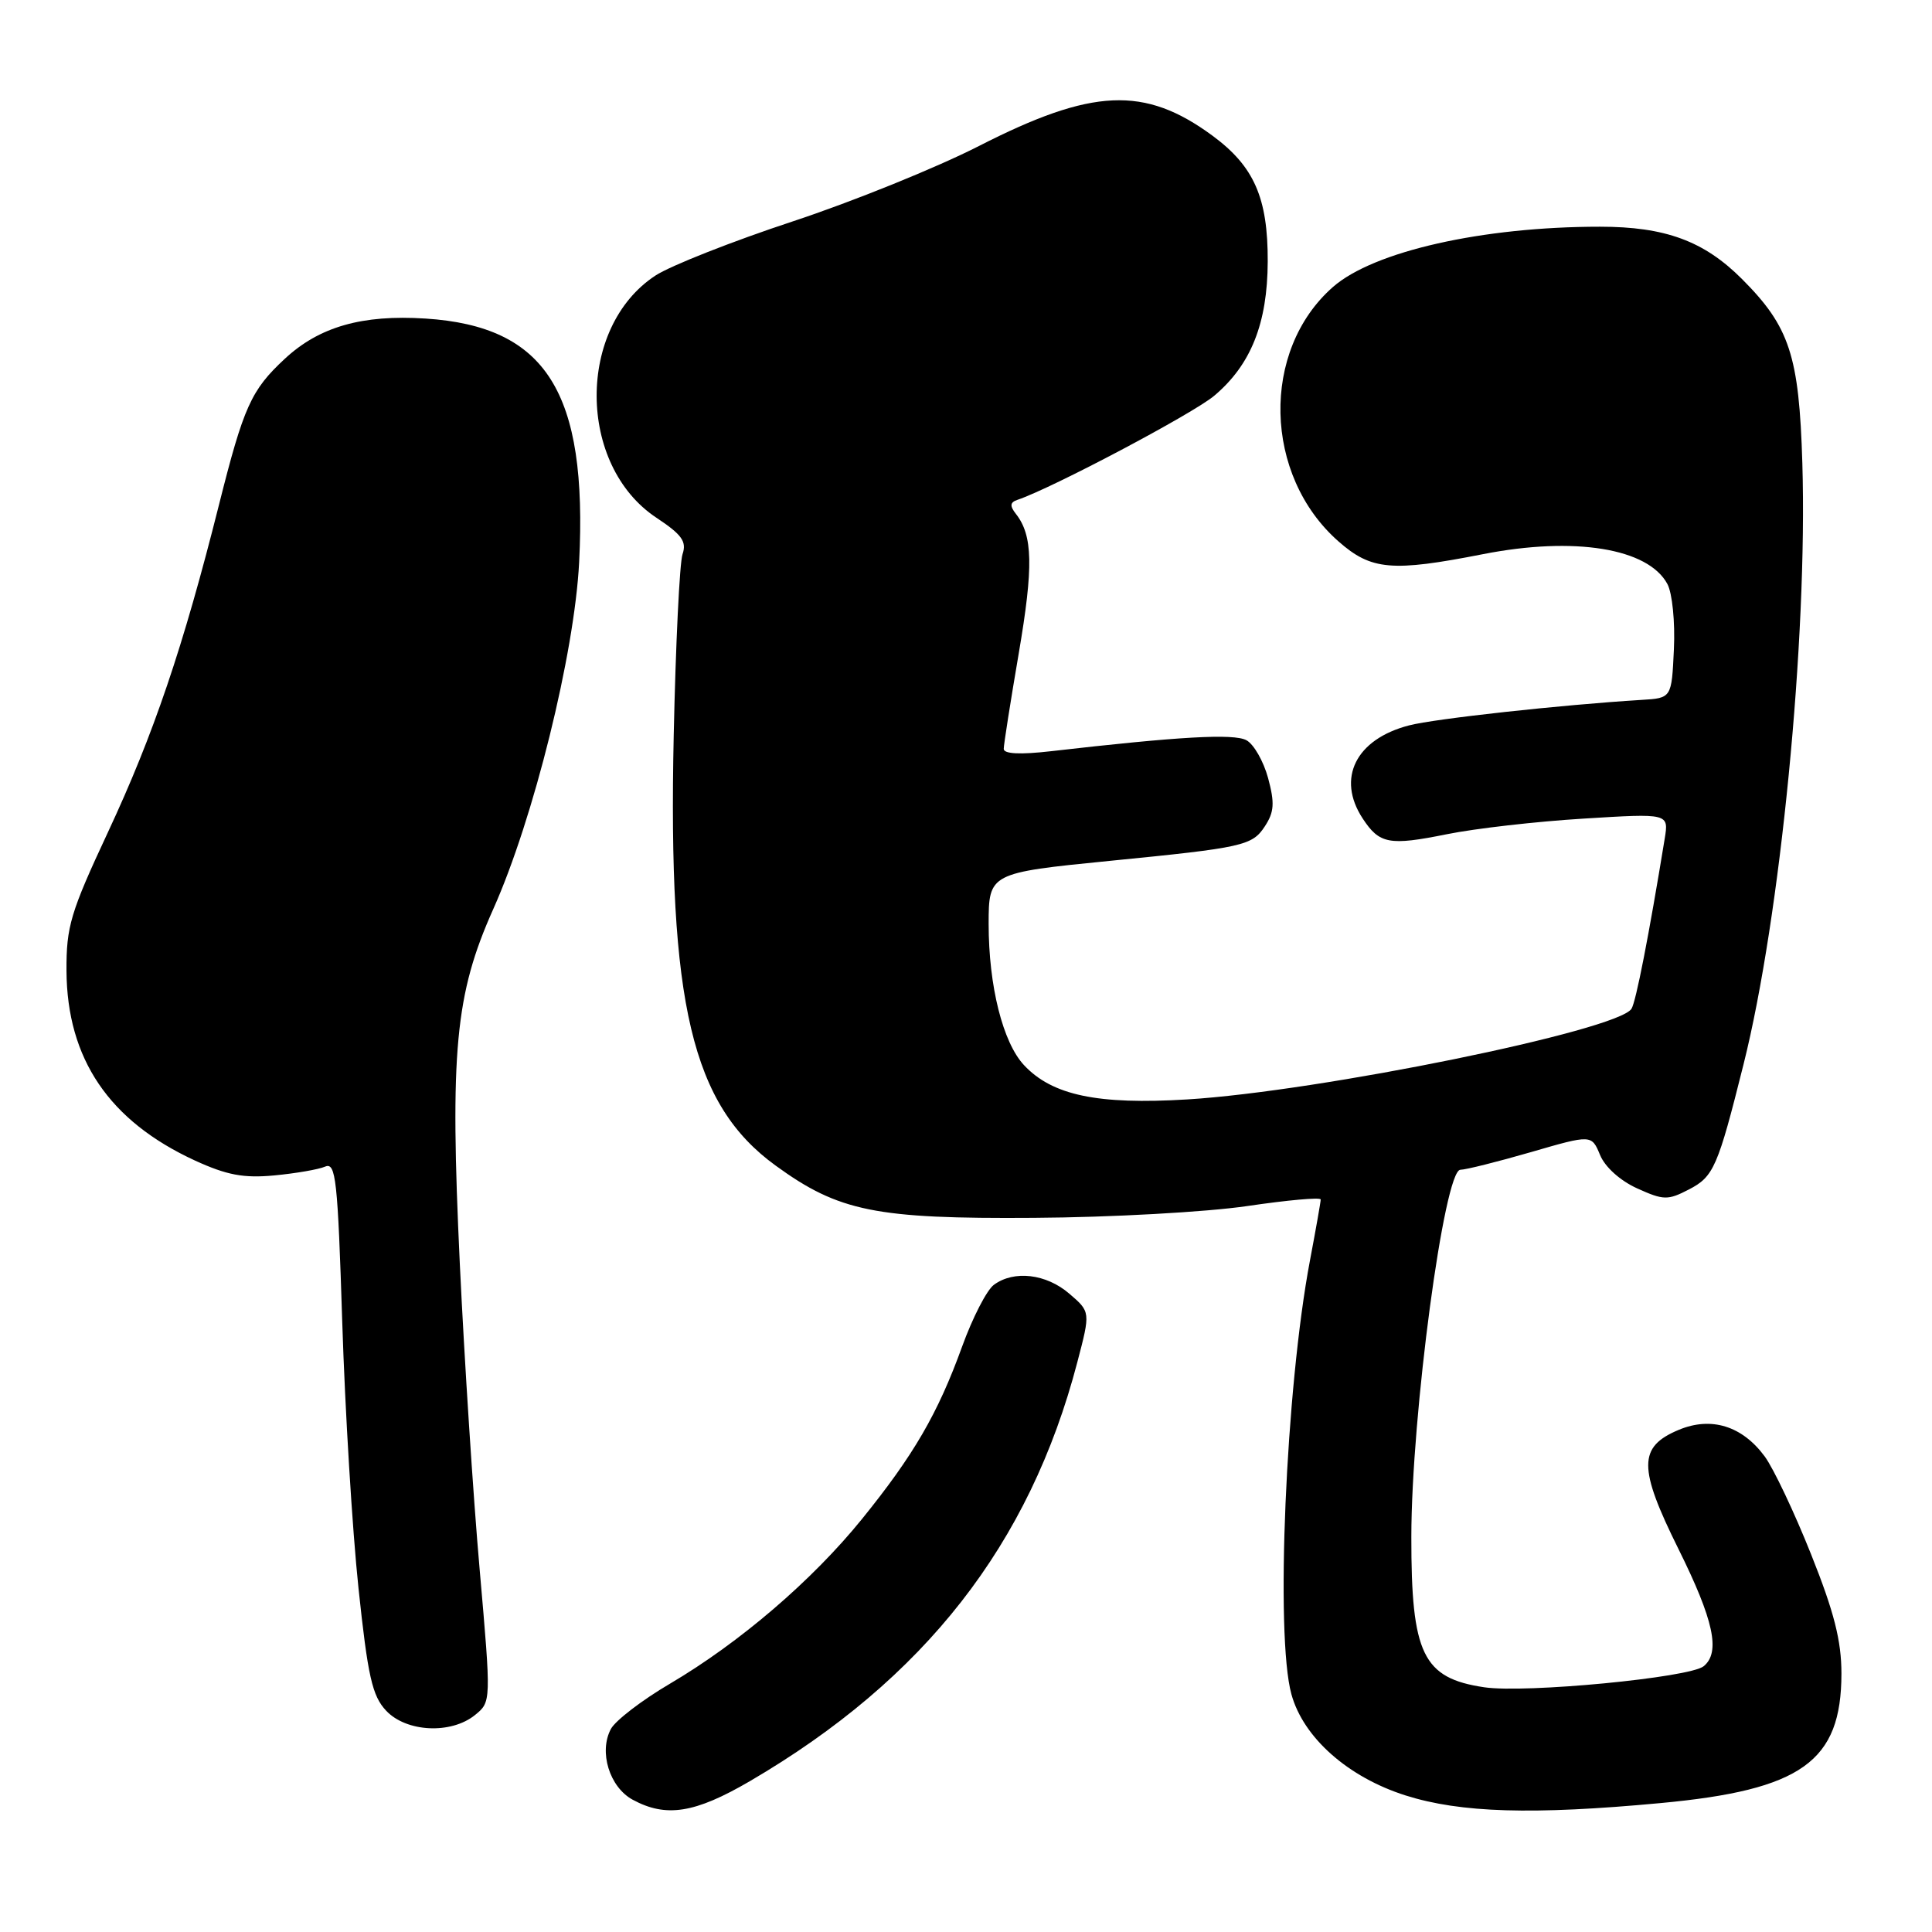 <?xml version="1.0" encoding="UTF-8" standalone="no"?>
<!DOCTYPE svg PUBLIC "-//W3C//DTD SVG 1.1//EN" "http://www.w3.org/Graphics/SVG/1.1/DTD/svg11.dtd" >
<svg xmlns="http://www.w3.org/2000/svg" xmlns:xlink="http://www.w3.org/1999/xlink" version="1.1" viewBox="0 0 256 256">
 <g >
 <path fill="currentColor"
d=" M 99.37 236.01 C 122.51 222.48 136.43 204.67 142.75 180.50 C 144.50 173.83 144.50 173.83 141.69 171.42 C 138.63 168.78 134.35 168.28 131.69 170.25 C 130.75 170.94 128.86 174.62 127.48 178.44 C 124.27 187.31 121.06 192.83 114.19 201.31 C 107.62 209.42 98.01 217.66 88.77 223.10 C 85.06 225.28 81.55 227.98 80.95 229.09 C 79.32 232.13 80.76 236.80 83.83 238.47 C 88.26 240.87 92.07 240.27 99.37 236.01 Z  M 220.00 238.92 C 238.73 237.18 243.99 233.42 244.00 221.77 C 244.00 217.42 243.04 213.62 239.98 205.96 C 237.77 200.41 235.00 194.57 233.83 192.98 C 230.84 188.93 226.74 187.67 222.45 189.46 C 217.06 191.71 217.05 194.46 222.40 205.24 C 227.08 214.67 228.00 218.93 225.75 220.78 C 223.91 222.30 202.10 224.39 196.65 223.57 C 188.53 222.36 186.99 219.18 187.01 203.62 C 187.02 187.52 191.37 155.00 193.51 155.00 C 194.20 155.00 198.40 153.95 202.83 152.67 C 210.89 150.33 210.89 150.33 212.02 153.05 C 212.68 154.65 214.70 156.46 216.94 157.47 C 220.43 159.05 220.99 159.06 223.79 157.61 C 227.07 155.91 227.61 154.69 231.03 141.02 C 235.91 121.55 239.52 84.68 238.82 61.38 C 238.39 47.10 237.14 43.30 230.81 36.96 C 225.78 31.93 220.65 30.04 212.00 30.04 C 196.44 30.04 182.01 33.30 176.62 38.03 C 167.04 46.44 167.41 63.01 177.37 71.75 C 181.70 75.56 184.43 75.80 196.50 73.43 C 208.61 71.05 218.40 72.64 220.94 77.39 C 221.59 78.61 221.97 82.42 221.80 86.03 C 221.50 92.50 221.50 92.50 217.50 92.74 C 206.94 93.39 190.10 95.23 186.70 96.12 C 179.65 97.95 177.07 103.13 180.56 108.45 C 182.78 111.84 184.08 112.08 191.71 110.54 C 195.45 109.78 203.59 108.85 209.82 108.47 C 221.13 107.77 221.13 107.77 220.58 111.14 C 218.48 124.00 216.77 132.75 216.18 133.67 C 214.33 136.56 174.86 144.61 157.31 145.68 C 145.45 146.40 139.43 145.14 135.69 141.14 C 132.88 138.14 131.00 130.65 131.00 122.43 C 131.00 115.71 131.12 115.65 147.04 114.07 C 164.75 112.32 165.92 112.06 167.60 109.49 C 168.84 107.60 168.92 106.40 168.03 103.10 C 167.42 100.86 166.13 98.60 165.15 98.08 C 163.46 97.18 156.23 97.59 139.25 99.54 C 135.16 100.01 133.00 99.90 133.00 99.23 C 133.00 98.66 133.90 92.94 135.00 86.51 C 136.95 75.09 136.86 70.95 134.61 68.09 C 133.78 67.03 133.83 66.56 134.82 66.23 C 139.40 64.69 158.08 54.81 160.89 52.44 C 165.76 48.34 167.95 42.84 167.98 34.65 C 168.01 26.21 166.17 22.04 160.66 17.98 C 151.66 11.36 144.74 11.67 129.71 19.35 C 124.09 22.22 112.97 26.72 105.00 29.35 C 97.03 31.98 88.87 35.20 86.87 36.50 C 76.40 43.34 76.47 61.65 86.99 68.61 C 90.35 70.84 91.01 71.75 90.44 73.43 C 90.05 74.57 89.53 85.38 89.27 97.46 C 88.51 133.03 91.67 146.39 102.78 154.45 C 111.14 160.53 116.04 161.52 137.00 161.37 C 147.19 161.31 159.88 160.60 165.25 159.81 C 170.61 159.02 175.00 158.62 175.00 158.94 C 175.00 159.25 174.36 162.88 173.58 167.00 C 170.37 183.95 168.97 216.72 171.12 224.50 C 172.70 230.25 178.62 235.49 186.26 237.91 C 193.52 240.21 203.08 240.50 220.00 238.92 Z  M 62.94 227.25 C 65.09 225.50 65.09 225.50 63.56 208.00 C 62.71 198.38 61.53 180.15 60.93 167.50 C 59.60 139.30 60.31 131.75 65.35 120.48 C 70.70 108.53 76.13 86.59 76.74 74.49 C 77.87 51.95 72.38 43.24 56.38 42.21 C 47.99 41.67 42.31 43.29 37.74 47.54 C 33.27 51.69 32.29 53.86 29.01 66.91 C 24.26 85.79 20.35 97.33 14.29 110.30 C 9.34 120.90 8.78 122.77 8.81 128.64 C 8.88 140.31 14.46 148.54 25.84 153.78 C 30.06 155.71 32.28 156.13 36.34 155.75 C 39.18 155.48 42.22 154.96 43.09 154.58 C 44.50 153.98 44.75 156.28 45.35 175.20 C 45.72 186.92 46.69 202.77 47.50 210.42 C 48.74 222.14 49.32 224.71 51.16 226.67 C 53.84 229.53 59.77 229.82 62.94 227.25 Z "/>
</g>
</svg>